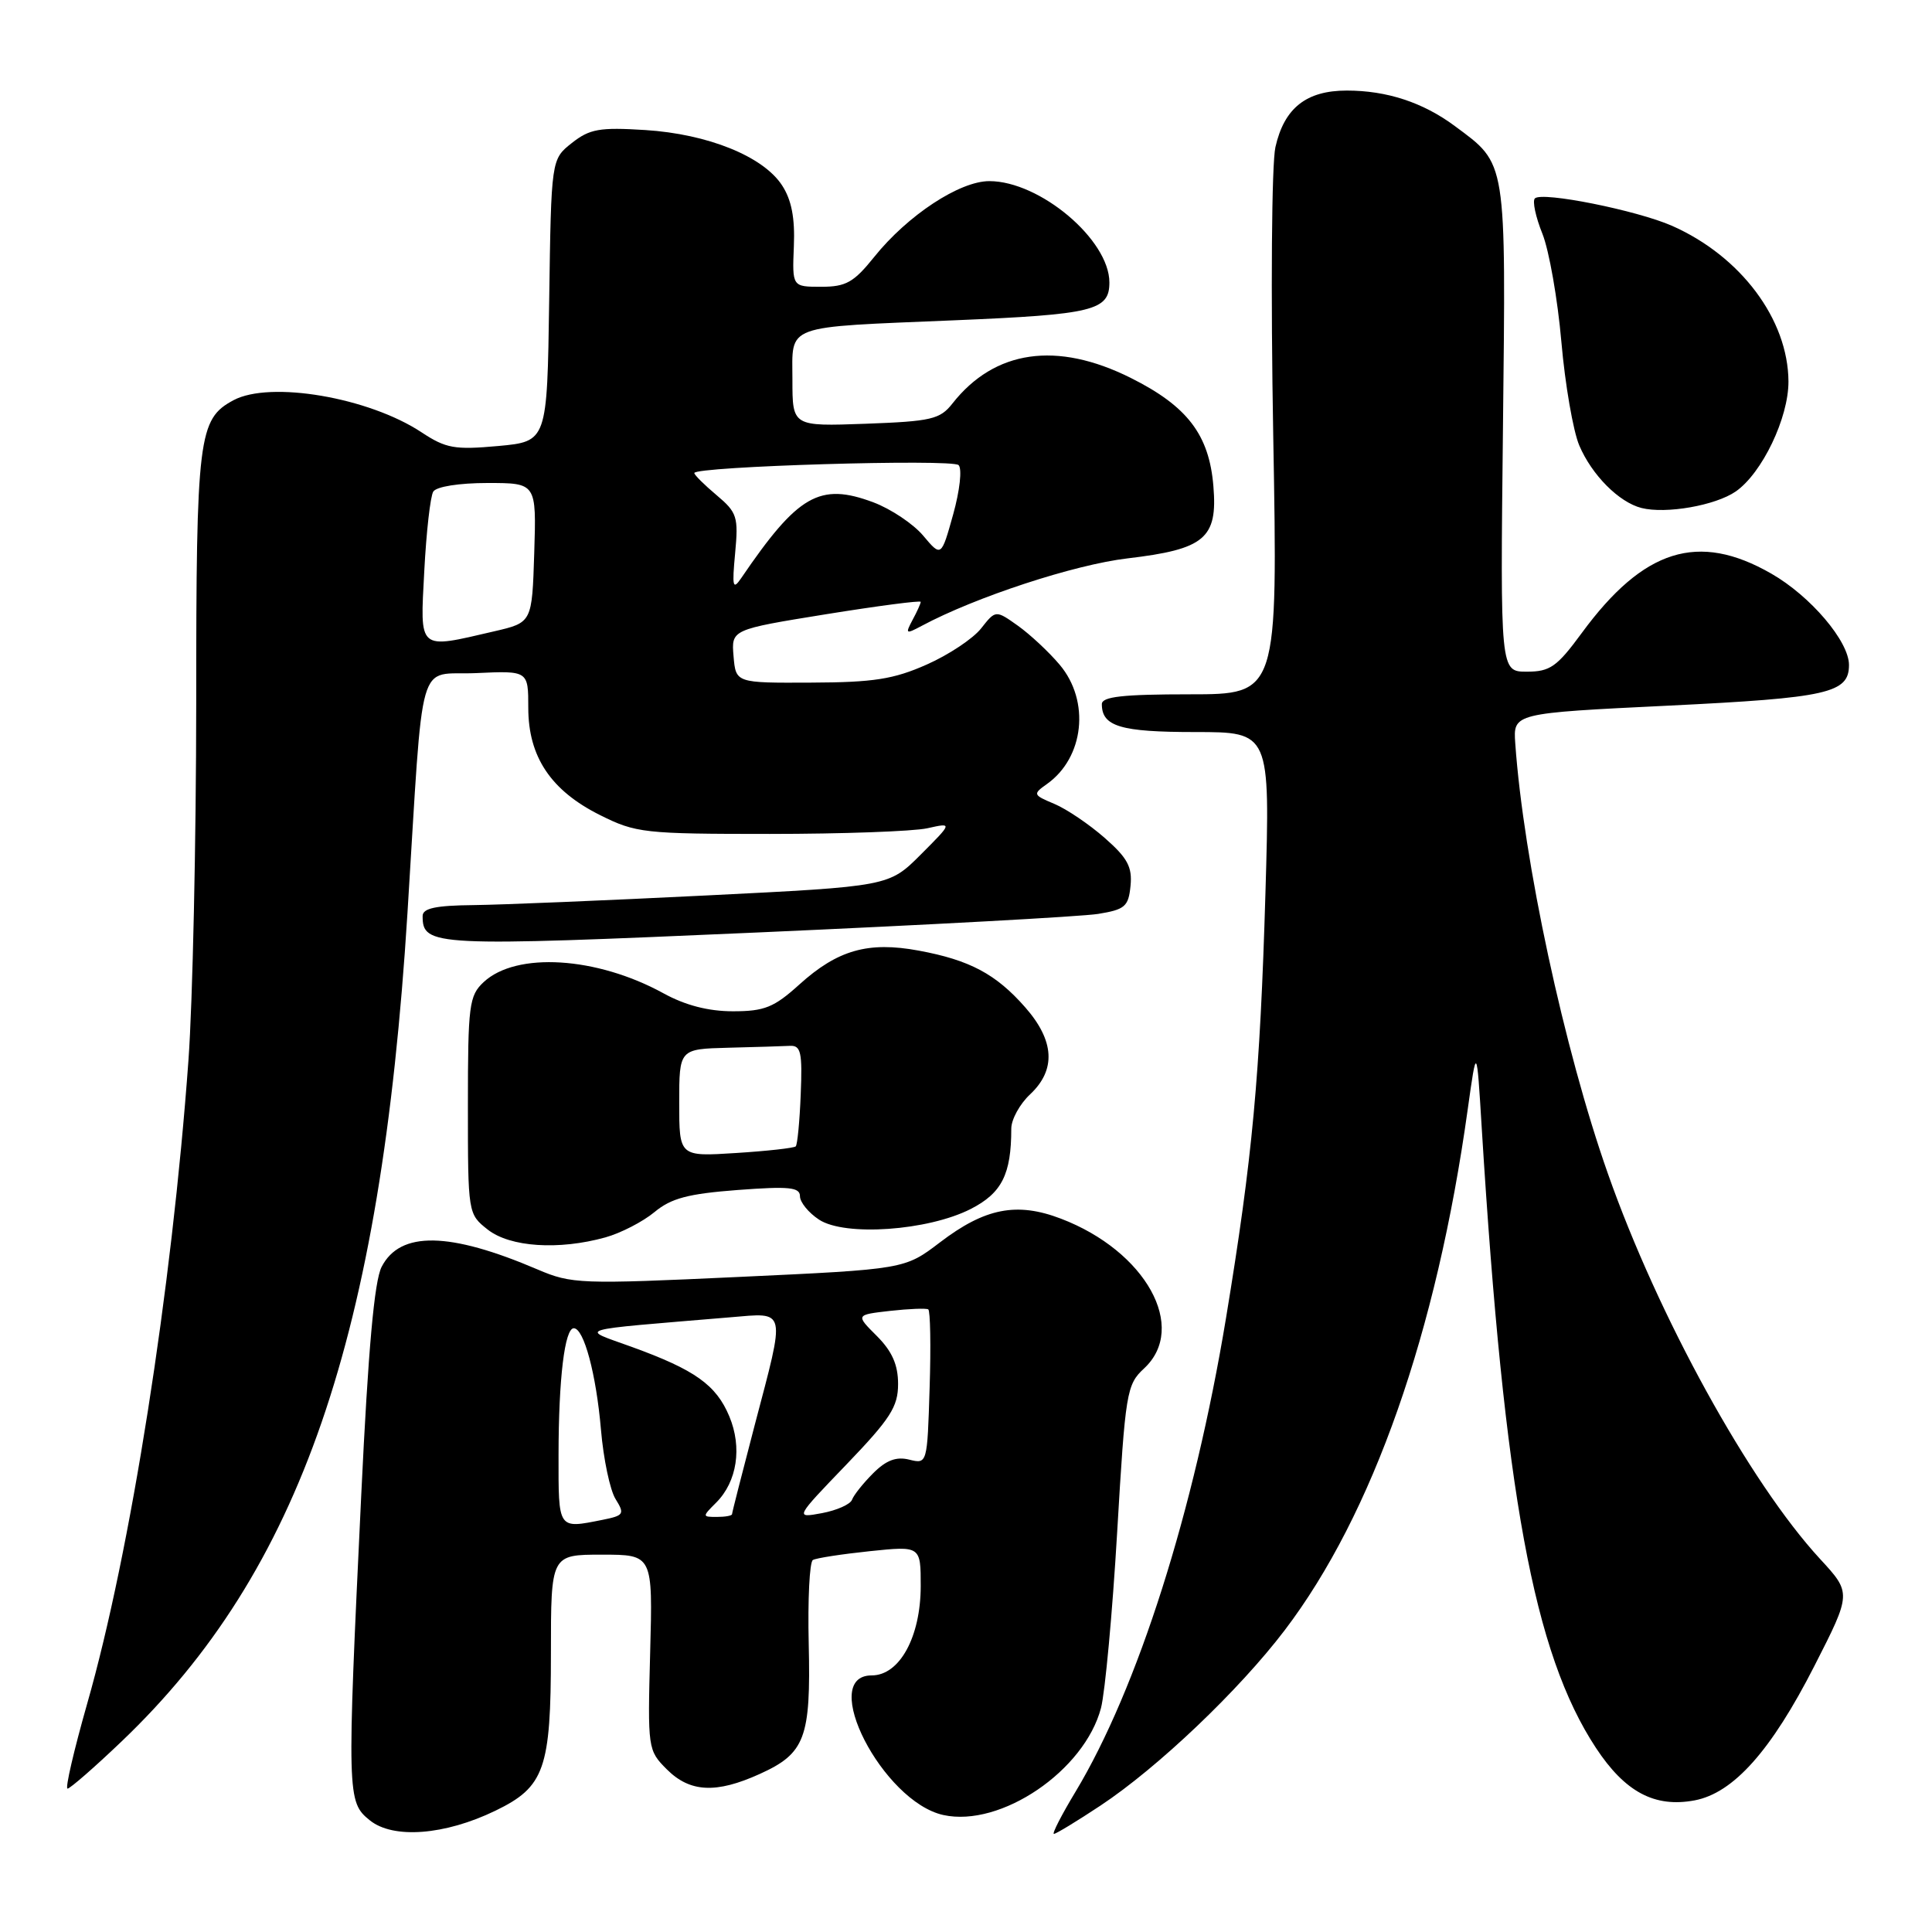 <?xml version="1.0" encoding="UTF-8" standalone="no"?>
<!DOCTYPE svg PUBLIC "-//W3C//DTD SVG 1.1//EN" "http://www.w3.org/Graphics/SVG/1.1/DTD/svg11.dtd" >
<svg xmlns="http://www.w3.org/2000/svg" xmlns:xlink="http://www.w3.org/1999/xlink" version="1.1" viewBox="0 0 256 256">
 <g >
 <path fill="currentColor"
d=" M 65.64 239.93 C 72.16 236.78 73.00 234.39 73.00 219.05 C 73.00 206.00 73.00 206.00 79.75 206.00 C 86.50 206.00 86.50 206.00 86.15 218.95 C 85.81 231.71 85.84 231.93 88.36 234.45 C 91.42 237.51 94.90 237.68 100.67 235.06 C 106.68 232.34 107.45 230.30 107.16 217.84 C 107.02 211.97 107.27 206.96 107.71 206.71 C 108.14 206.45 111.54 205.93 115.25 205.54 C 122.00 204.84 122.00 204.84 122.00 210.17 C 121.99 216.90 119.20 222.00 115.51 222.00 C 108.37 222.00 116.95 238.73 125.00 240.50 C 132.61 242.17 143.71 234.62 145.89 226.31 C 146.43 224.21 147.40 213.74 148.03 203.03 C 149.12 184.46 149.28 183.47 151.59 181.33 C 157.44 175.91 151.82 165.77 140.58 161.48 C 134.73 159.24 130.51 160.07 124.55 164.62 C 119.88 168.18 119.88 168.18 97.92 169.20 C 76.87 170.18 75.75 170.14 71.23 168.21 C 59.54 163.21 53.03 163.10 50.57 167.86 C 49.60 169.74 48.79 178.75 47.87 198.02 C 45.96 238.04 45.98 238.76 49.00 241.20 C 52.09 243.70 58.93 243.18 65.64 239.93 Z  M 145.82 239.25 C 153.41 234.22 164.19 223.96 170.24 216.00 C 181.90 200.66 190.37 176.54 194.48 147.00 C 195.67 138.50 195.67 138.50 196.34 149.50 C 199.33 197.89 203.23 219.09 211.46 231.59 C 215.32 237.46 219.25 239.55 224.54 238.56 C 229.69 237.59 234.69 231.98 240.42 220.74 C 245.34 211.09 245.34 211.09 241.15 206.55 C 231.82 196.42 219.70 174.42 213.05 155.50 C 207.26 139.07 201.87 114.00 200.78 98.50 C 200.50 94.50 200.50 94.50 221.10 93.50 C 242.23 92.47 245.00 91.84 245.00 88.11 C 245.00 84.98 239.91 78.99 234.71 76.01 C 225.03 70.45 217.78 72.72 209.59 83.88 C 206.30 88.36 205.39 89.00 202.31 89.00 C 198.79 89.00 198.79 89.00 199.15 56.71 C 199.54 20.86 199.70 21.85 192.77 16.70 C 188.55 13.57 183.77 12.00 178.46 12.00 C 173.09 12.00 170.17 14.31 169.00 19.49 C 168.50 21.71 168.37 38.56 168.71 57.74 C 169.32 92.00 169.32 92.00 157.66 92.00 C 148.76 92.00 146.00 92.31 146.00 93.30 C 146.00 96.26 148.48 97.00 158.35 97.00 C 168.30 97.00 168.30 97.00 167.68 118.25 C 166.96 142.63 165.96 153.41 162.45 174.67 C 158.22 200.23 150.75 223.73 142.51 237.42 C 140.66 240.49 139.37 243.00 139.65 243.00 C 139.93 243.00 142.71 241.31 145.82 239.25 Z  M 16.11 230.75 C 39.79 208.15 50.48 177.18 53.99 121.00 C 56.18 85.91 55.15 89.54 63.07 89.19 C 70.00 88.87 70.00 88.87 70.00 93.79 C 70.00 100.27 72.99 104.75 79.50 108.00 C 84.26 110.38 85.33 110.50 102.00 110.50 C 111.62 110.50 121.01 110.16 122.87 109.75 C 126.23 109.00 126.23 109.00 122.01 113.23 C 117.79 117.45 117.79 117.45 93.64 118.65 C 80.36 119.31 66.46 119.89 62.75 119.93 C 57.72 119.98 56.00 120.35 56.00 121.38 C 56.00 125.39 57.37 125.45 100.33 123.56 C 122.97 122.56 143.30 121.45 145.50 121.10 C 149.07 120.52 149.53 120.12 149.80 117.38 C 150.05 114.88 149.40 113.68 146.38 111.03 C 144.33 109.23 141.33 107.20 139.71 106.52 C 136.87 105.33 136.83 105.23 138.72 103.89 C 143.66 100.39 144.47 92.90 140.42 88.09 C 139.00 86.40 136.51 84.08 134.89 82.92 C 131.93 80.82 131.93 80.82 130.00 83.27 C 128.94 84.62 125.69 86.78 122.79 88.06 C 118.42 90.00 115.75 90.42 107.50 90.45 C 97.50 90.50 97.50 90.50 97.20 86.96 C 96.90 83.42 96.90 83.42 109.45 81.39 C 116.35 80.28 122.00 79.54 122.00 79.75 C 122.00 79.96 121.52 81.04 120.92 82.14 C 119.93 84.01 120.01 84.06 122.15 82.92 C 129.27 79.11 142.35 74.82 149.39 73.99 C 159.64 72.78 161.36 71.34 160.78 64.41 C 160.22 57.60 157.33 53.82 149.82 50.07 C 140.03 45.18 131.79 46.36 126.20 53.47 C 124.56 55.56 123.41 55.83 114.69 56.15 C 105.00 56.50 105.00 56.50 105.00 50.33 C 105.00 42.89 103.61 43.40 126.49 42.44 C 144.89 41.67 147.00 41.15 147.00 37.43 C 147.00 31.77 137.79 24.00 131.09 24.00 C 127.15 24.00 120.28 28.52 115.85 34.03 C 113.13 37.42 112.10 38.00 108.82 38.00 C 104.97 38.00 104.97 38.00 105.19 32.64 C 105.35 28.88 104.88 26.47 103.62 24.55 C 101.11 20.71 93.80 17.76 85.50 17.23 C 79.44 16.85 78.14 17.08 75.77 18.95 C 73.04 21.11 73.04 21.11 72.77 39.81 C 72.50 58.50 72.50 58.50 66.00 59.10 C 60.24 59.62 59.09 59.42 55.85 57.28 C 48.86 52.66 35.80 50.43 30.94 53.03 C 26.28 55.53 26.00 57.79 26.00 93.20 C 25.99 111.52 25.53 132.80 24.97 140.50 C 22.77 170.88 17.29 205.69 11.55 225.75 C 9.79 231.94 8.61 237.00 8.95 237.00 C 9.28 237.00 12.51 234.19 16.11 230.75 Z  M 80.22 163.96 C 82.26 163.39 85.19 161.88 86.72 160.61 C 88.93 158.77 91.18 158.18 97.75 157.68 C 104.56 157.17 106.00 157.31 106.00 158.51 C 106.00 159.30 107.14 160.70 108.53 161.61 C 111.96 163.86 122.96 163.08 128.62 160.20 C 132.75 158.09 134.00 155.61 134.00 149.55 C 134.00 148.34 135.12 146.29 136.50 145.00 C 139.95 141.76 139.74 137.91 135.85 133.48 C 131.97 129.06 128.49 127.21 121.73 125.96 C 115.04 124.72 110.99 125.87 105.92 130.45 C 102.56 133.49 101.30 134.00 97.12 134.00 C 93.86 134.00 90.80 133.21 87.88 131.60 C 79.05 126.76 68.41 126.10 64.09 130.13 C 62.16 131.93 62.00 133.17 62.00 146.47 C 62.00 160.82 62.01 160.86 64.63 162.93 C 67.59 165.25 74.02 165.68 80.22 163.96 Z  M 230.00 65.12 C 233.49 62.69 237.00 55.36 236.98 50.54 C 236.93 42.32 230.66 33.95 221.55 29.92 C 216.89 27.87 204.32 25.35 203.38 26.29 C 203.03 26.63 203.48 28.75 204.38 30.98 C 205.27 33.22 206.40 39.66 206.89 45.29 C 207.38 50.93 208.45 57.11 209.26 59.02 C 210.93 62.95 214.52 66.55 217.50 67.31 C 220.76 68.13 227.31 66.98 230.00 65.12 Z  M 74.01 192.75 C 74.02 182.65 74.83 176.00 76.03 176.00 C 77.37 176.00 79.00 182.08 79.63 189.43 C 79.96 193.32 80.83 197.46 81.57 198.64 C 82.80 200.62 82.67 200.82 79.82 201.39 C 73.89 202.57 74.00 202.74 74.01 192.75 Z  M 94.90 199.10 C 97.67 196.33 98.36 191.80 96.64 187.68 C 94.89 183.50 92.09 181.51 83.71 178.47 C 76.80 175.96 75.56 176.33 96.75 174.55 C 104.29 173.92 104.12 173.19 99.99 188.88 C 98.35 195.15 97.00 200.43 97.00 200.63 C 97.00 200.84 96.10 201.00 95.00 201.00 C 93.04 201.00 93.03 200.97 94.90 199.10 Z  M 112.16 194.05 C 117.99 187.98 119.00 186.40 119.00 183.39 C 119.00 180.84 118.21 179.06 116.19 177.03 C 113.37 174.22 113.37 174.22 117.93 173.70 C 120.44 173.42 122.72 173.33 123.00 173.50 C 123.27 173.67 123.36 178.35 123.18 183.90 C 122.87 193.98 122.86 194.00 120.48 193.41 C 118.77 192.98 117.43 193.48 115.70 195.21 C 114.38 196.53 113.12 198.11 112.90 198.72 C 112.68 199.33 110.88 200.13 108.91 200.50 C 105.32 201.16 105.32 201.16 112.16 194.05 Z  M 56.22 75.64 C 56.49 70.50 57.02 65.77 57.41 65.14 C 57.82 64.48 60.82 64.00 64.60 64.00 C 71.08 64.00 71.08 64.00 70.79 73.25 C 70.50 82.49 70.50 82.49 65.50 83.65 C 55.29 86.02 55.66 86.34 56.22 75.64 Z  M 97.41 73.29 C 97.86 68.48 97.67 67.90 94.95 65.61 C 93.33 64.25 92.00 62.93 92.00 62.68 C 92.00 61.80 126.18 60.78 127.02 61.63 C 127.50 62.12 127.18 65.00 126.30 68.16 C 124.72 73.82 124.72 73.82 122.33 70.98 C 121.02 69.42 118.04 67.43 115.72 66.56 C 108.61 63.90 105.73 65.56 98.21 76.61 C 97.10 78.23 96.99 77.77 97.41 73.29 Z  M 90.00 146.13 C 90.00 139.00 90.00 139.00 96.50 138.83 C 100.08 138.74 103.76 138.63 104.68 138.58 C 106.12 138.51 106.33 139.44 106.10 145.00 C 105.96 148.57 105.66 151.68 105.44 151.90 C 105.22 152.12 101.65 152.52 97.52 152.78 C 90.00 153.26 90.00 153.26 90.00 146.13 Z "/>
</g>
</svg>